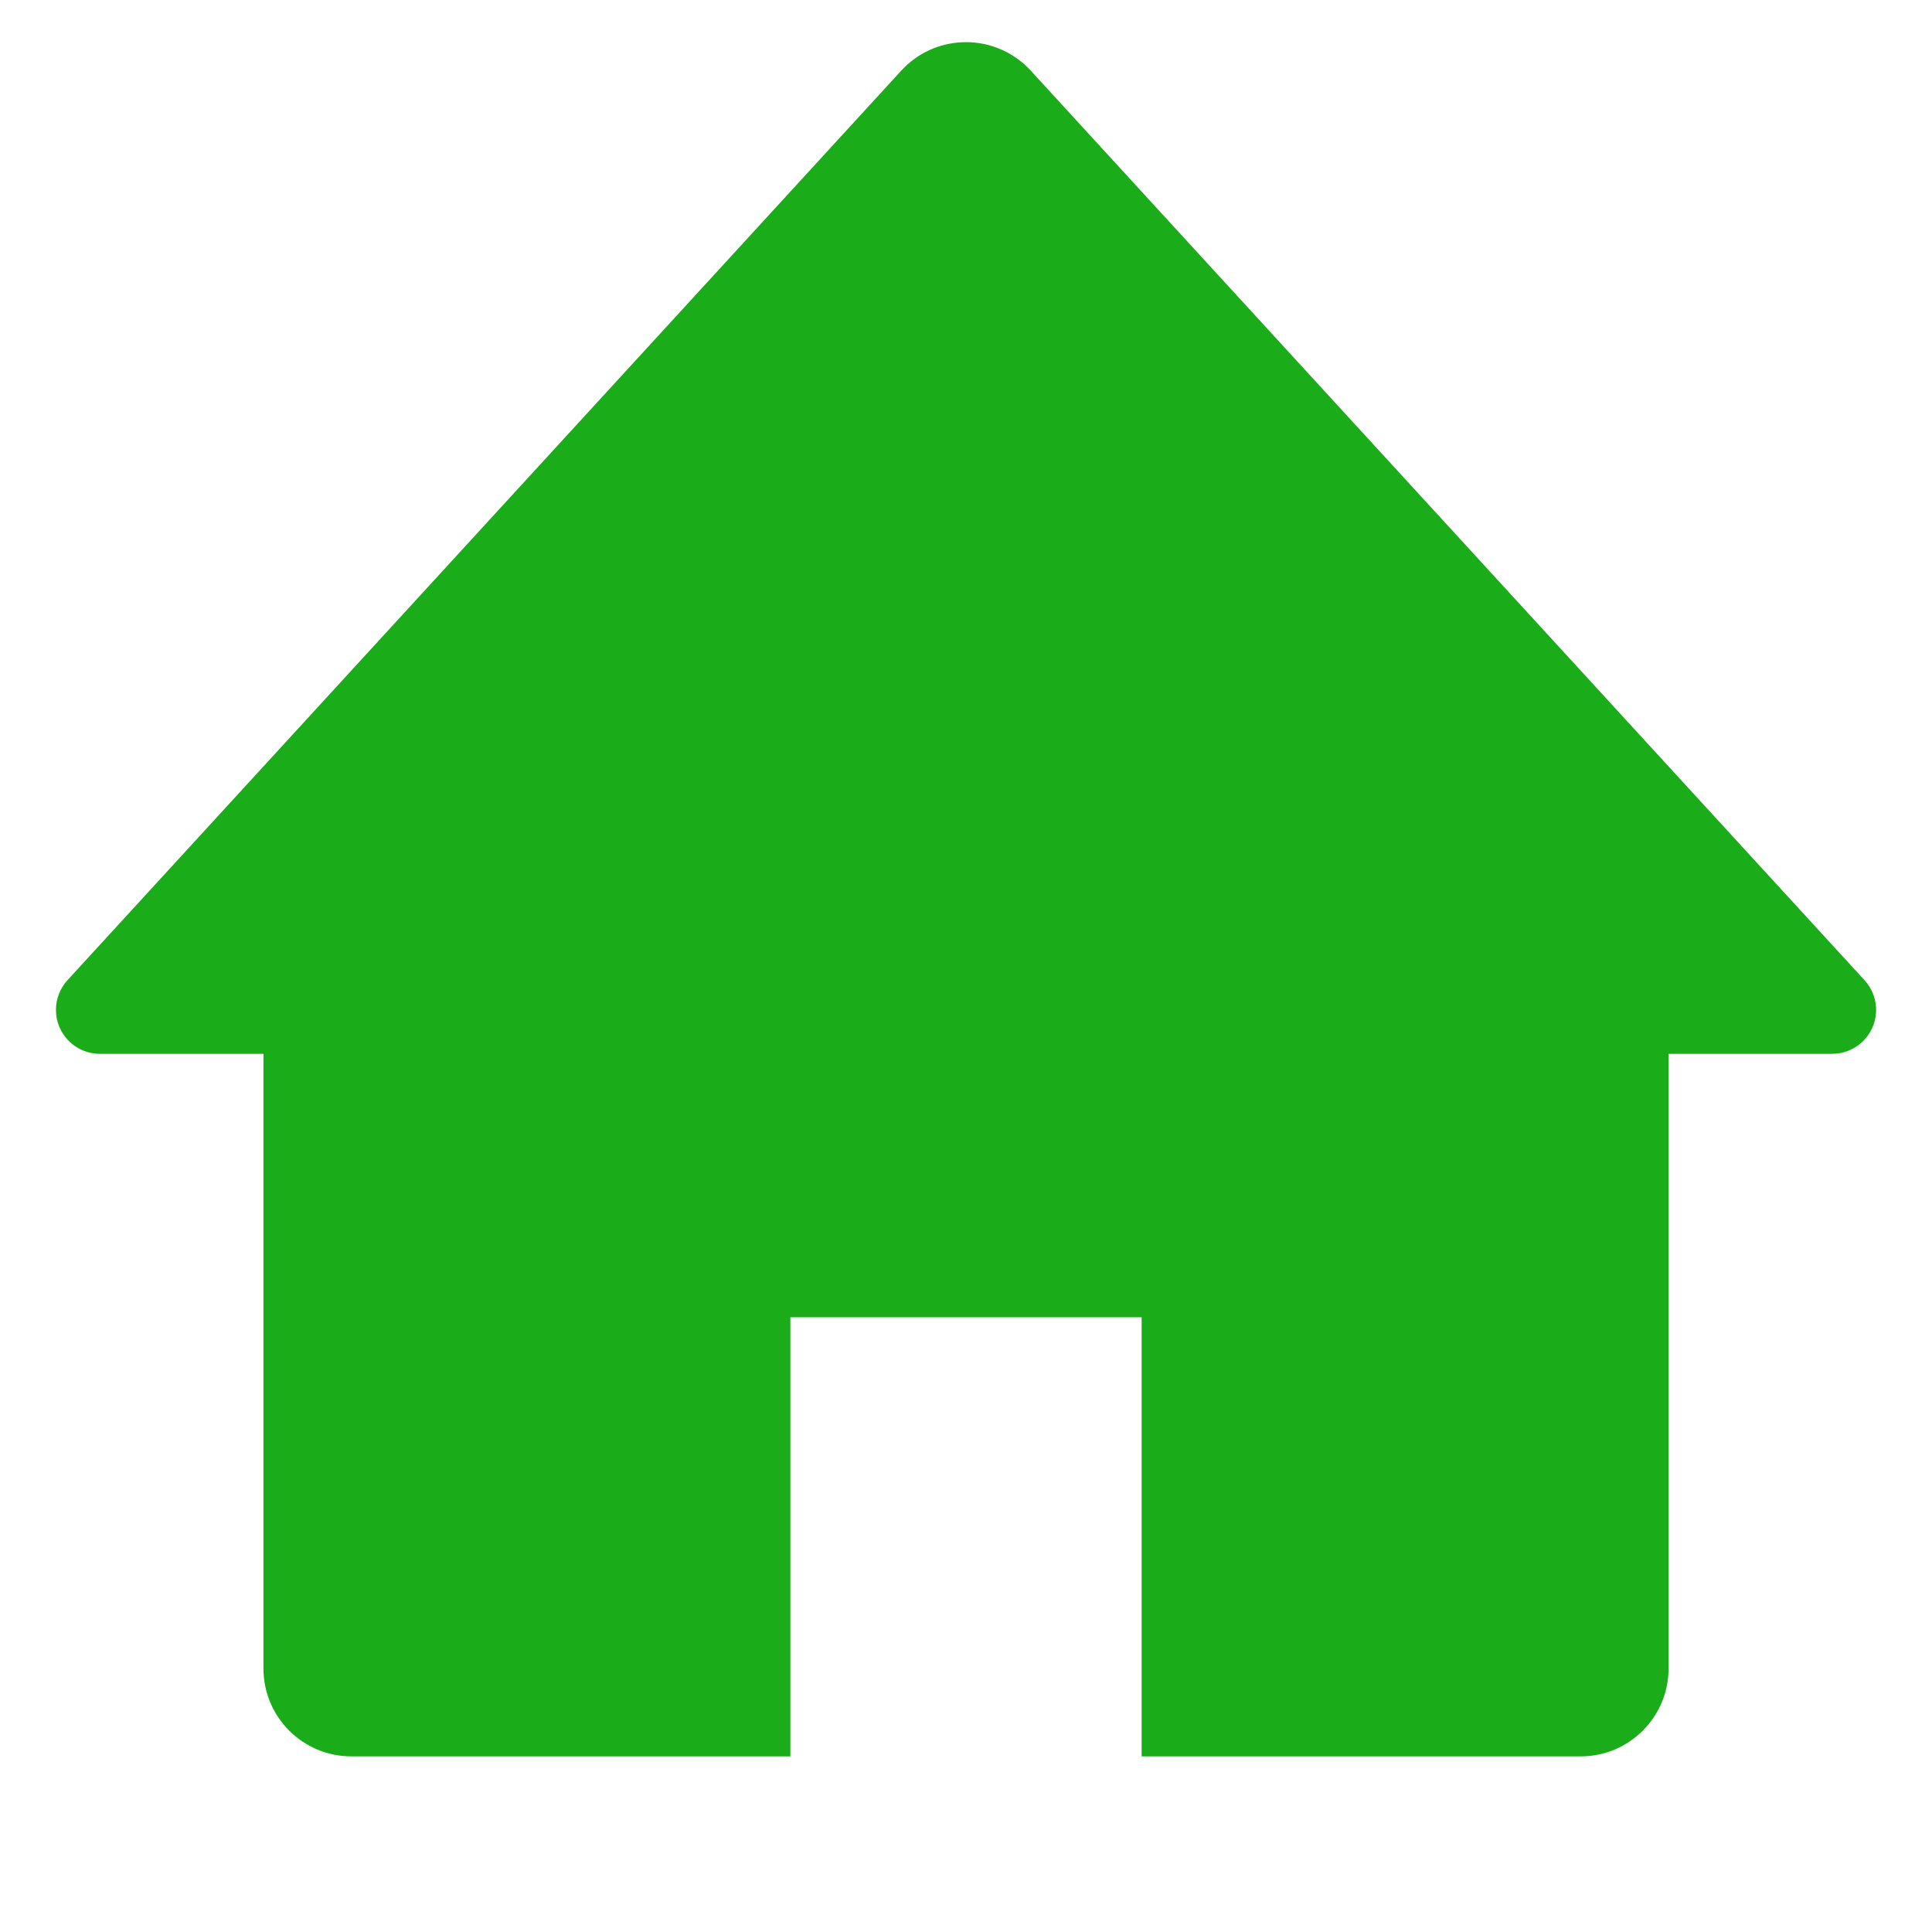 <?xml version="1.0" encoding="UTF-8"?>
<svg width="22px" height="22px" viewBox="0 0 22 22" version="1.1" xmlns="http://www.w3.org/2000/svg" xmlns:xlink="http://www.w3.org/1999/xlink">
    <!-- Generator: Sketch 47.1 (45422) - http://www.bohemiancoding.com/sketch -->
    <title>Icon /  Nav / Homepage HL</title>
    <desc>Created with Sketch.</desc>
    <defs></defs>
    <g id="Icon-图标" stroke="none" stroke-width="1" fill="none" fill-rule="evenodd">
        <g id="Artboard" transform="translate(-77, -348)" fill="#1AAD19">
            <path d="M96,360 L96,367 C96,367.552 95.552,368 95,368 L81,368 C80.448,368 80,367.552 80,367 L80,360 L78.137,360 L78.137,360 C77.86,360 77.637,359.776 77.637,359.5 C77.637,359.375 77.684,359.254 77.768,359.162 L87.263,348.804 L87.263,348.804 C87.636,348.397 88.269,348.37 88.676,348.743 C88.697,348.762 88.718,348.783 88.737,348.804 L88.737,348.804 L98.232,359.162 L98.232,359.162 C98.419,359.366 98.405,359.682 98.201,359.869 C98.109,359.953 97.988,360 97.863,360 L96,360 Z M86,363 L86,368 L90,368 L90,363 L86,363 Z" id="Icon-/--Nav-/-Homepage-HL"></path>
        </g>
    </g>
</svg>